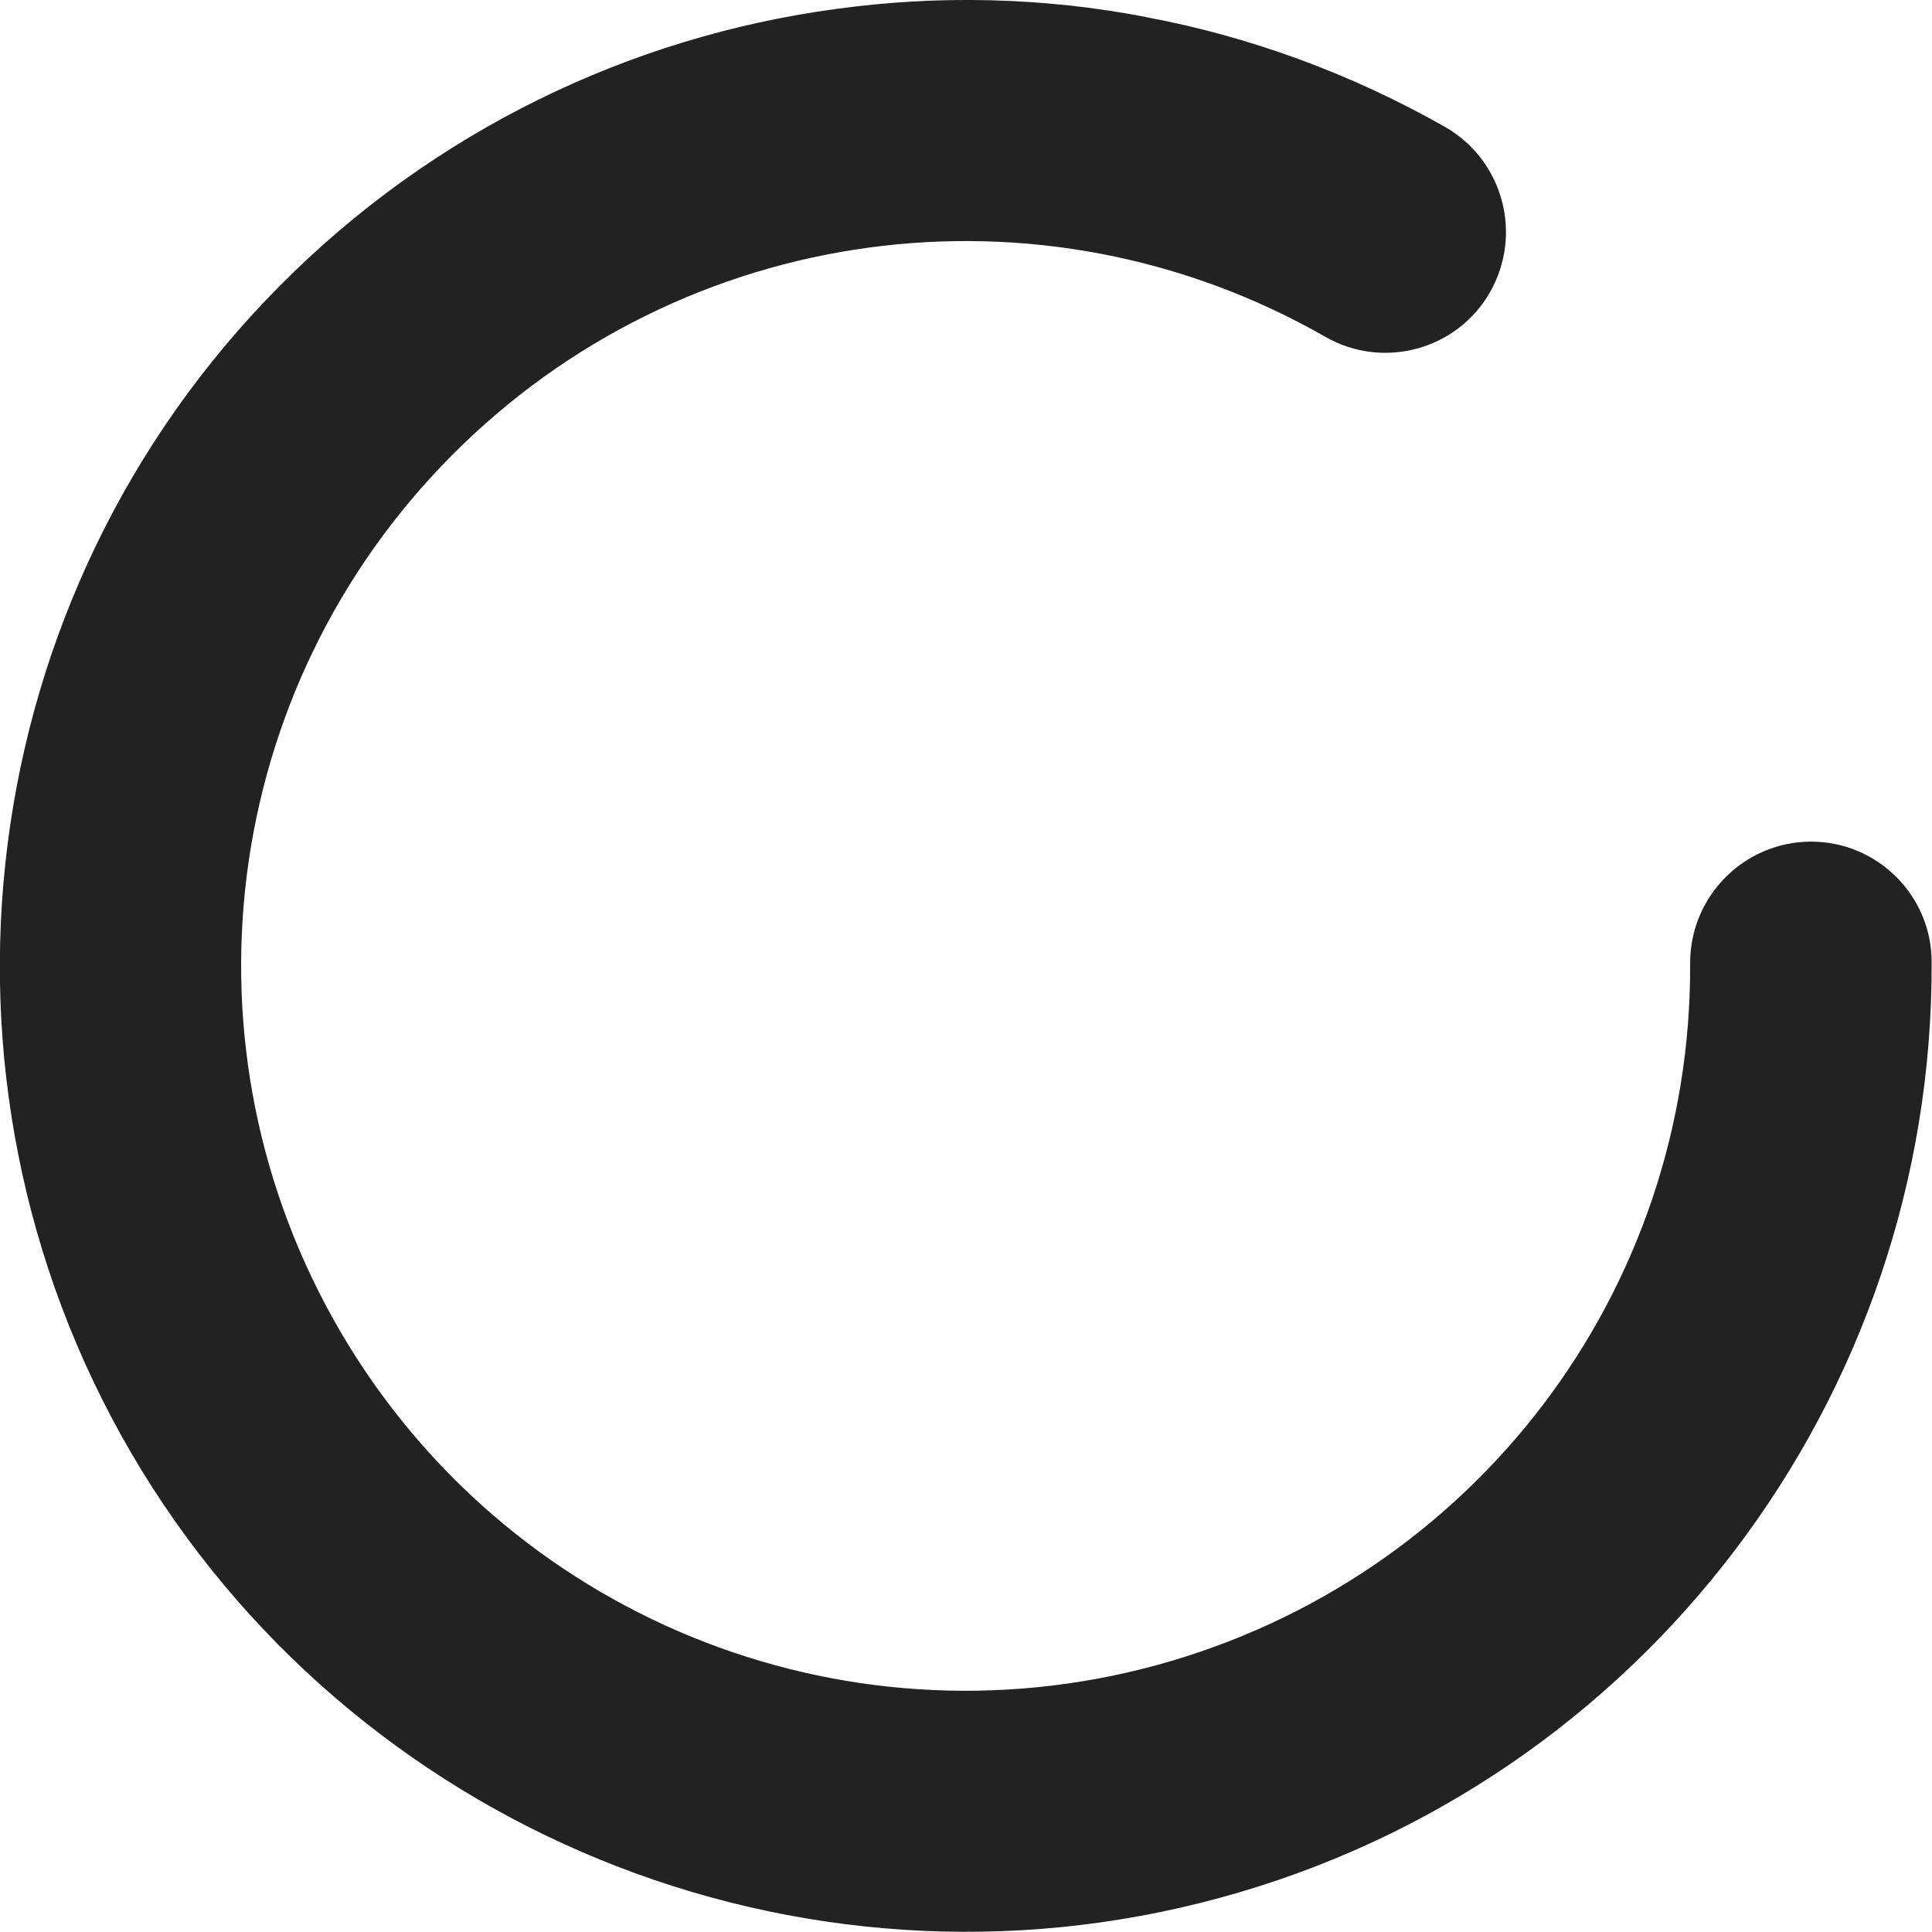 <?xml version="1.0" encoding="UTF-8" standalone="no"?>
<svg
   height="16px"
   viewBox="0 0 16 16"
   width="16px"
   version="1.1"
   id="svg2"
   sodipodi:docname="uncheck-symbolic.svg"
   inkscape:version="1.3.2 (091e20ef0f, 2023-11-25)"
   xmlns:inkscape="http://www.inkscape.org/namespaces/inkscape"
   xmlns:sodipodi="http://sodipodi.sourceforge.net/DTD/sodipodi-0.dtd"
   xmlns="http://www.w3.org/2000/svg"
   xmlns:svg="http://www.w3.org/2000/svg">
  <defs
     id="defs2" />
  <sodipodi:namedview
     id="namedview2"
     pagecolor="#ffffff"
     bordercolor="#000000"
     borderopacity="0.25"
     inkscape:showpageshadow="2"
     inkscape:pageopacity="0.0"
     inkscape:pagecheckerboard="0"
     inkscape:deskcolor="#d1d1d1"
     inkscape:zoom="25.15625"
     inkscape:cx="-1.152795"
     inkscape:cy="9.1229814"
     inkscape:window-width="1920"
     inkscape:window-height="1011"
     inkscape:window-x="0"
     inkscape:window-y="0"
     inkscape:window-maximized="1"
     inkscape:current-layer="svg2" />
  <g
     fill="#222222"
     id="g2">
    <path
       d="m 9.492 0.141 c -0.852 -0.164 -1.723 -0.184 -2.574 -0.066 c -1.699 0.23 -3.328 1.008 -4.602 2.293 c -2.547 2.566 -3.051 6.539 -1.23 9.664 c 1.824 3.121 5.531 4.637 9.02 3.684 c 3.488 -0.949 5.906 -4.133 5.891 -7.75 c 0 -0.551 -0.453 -1 -1.004 -0.996 c -0.551 0.004 -0.996 0.453 -0.996 1.004 c 0.016 2.723 -1.793 5.098 -4.418 5.816 c -2.625 0.715 -5.391 -0.418 -6.762 -2.766 c -1.371 -2.352 -0.996 -5.316 0.922 -7.25 c 1.914 -1.93 4.875 -2.336 7.238 -0.984 c 0.477 0.273 1.09 0.109 1.363 -0.371 c 0.273 -0.48 0.109 -1.09 -0.371 -1.367 c -0.785 -0.445 -1.621 -0.75 -2.477 -0.91 z m 0 0"
       id="path1" />
  </g>
</svg>
